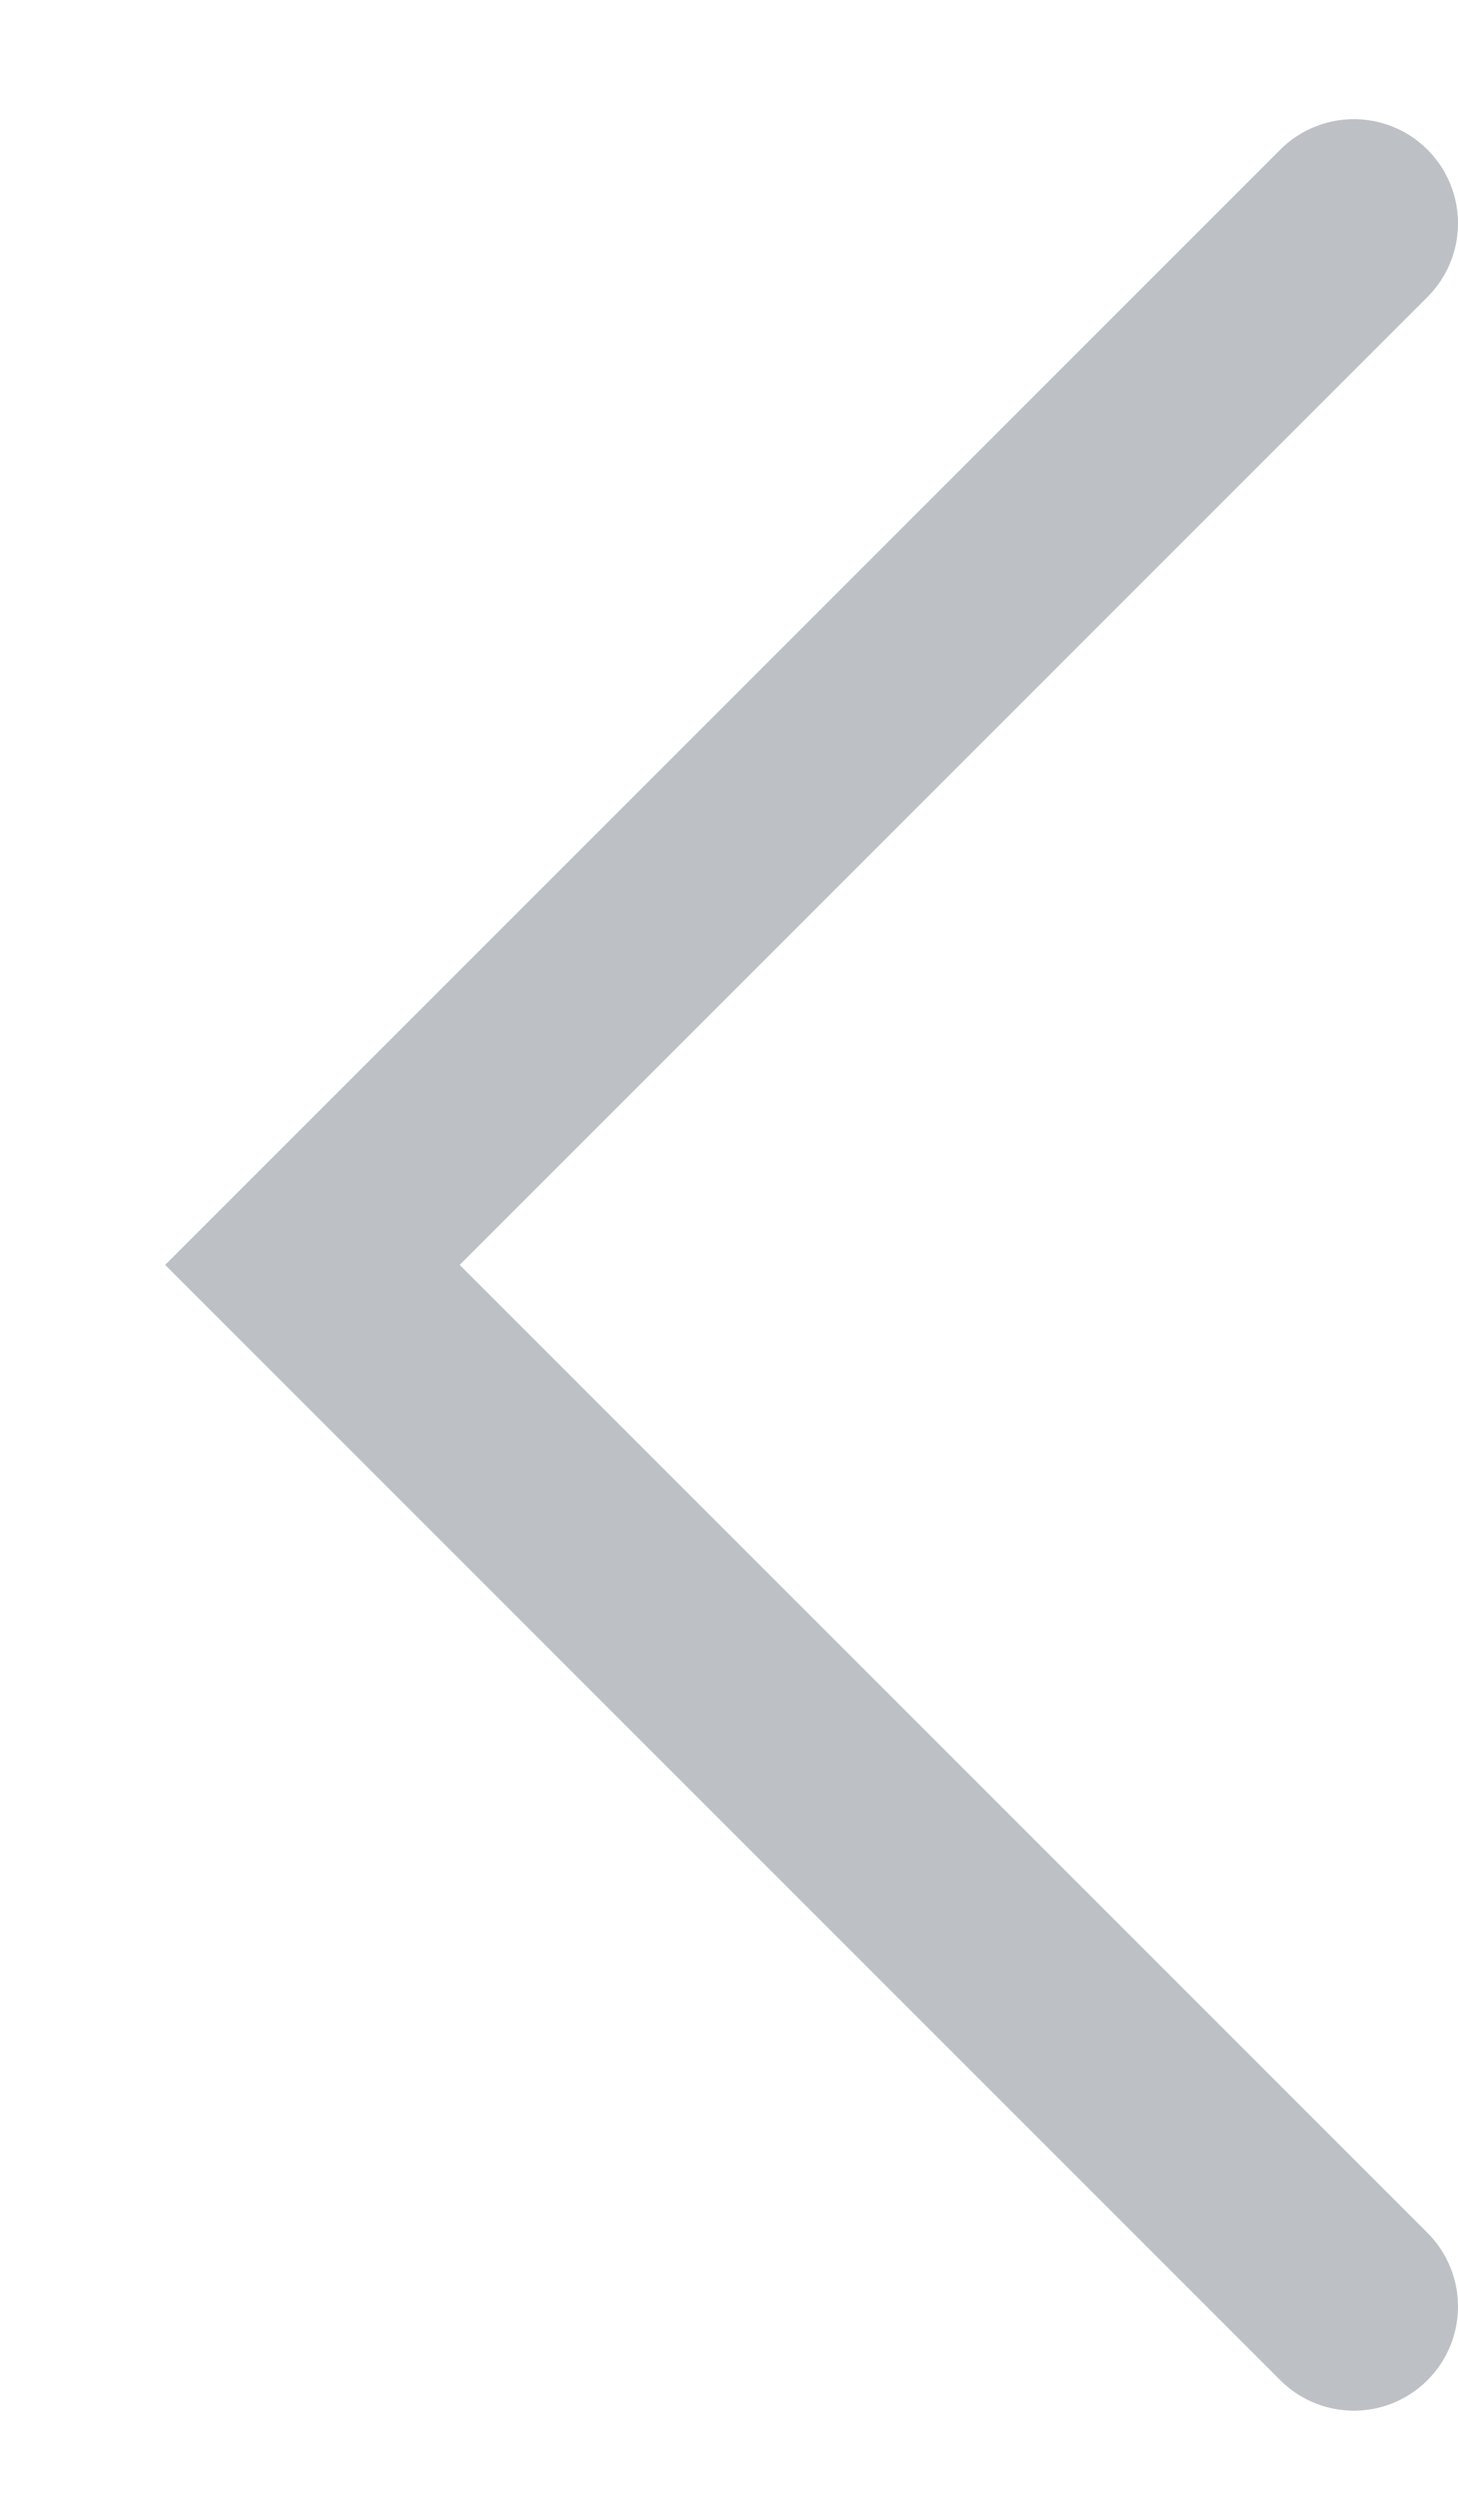 <svg width="7" height="12" viewBox="0 0 7 12" fill="none" xmlns="http://www.w3.org/2000/svg">
<path d="M6.5 1.072L1.5 6.072L6.5 11.072" stroke="#222F3E" stroke-opacity="0.3" stroke-linecap="round"/>
</svg>
